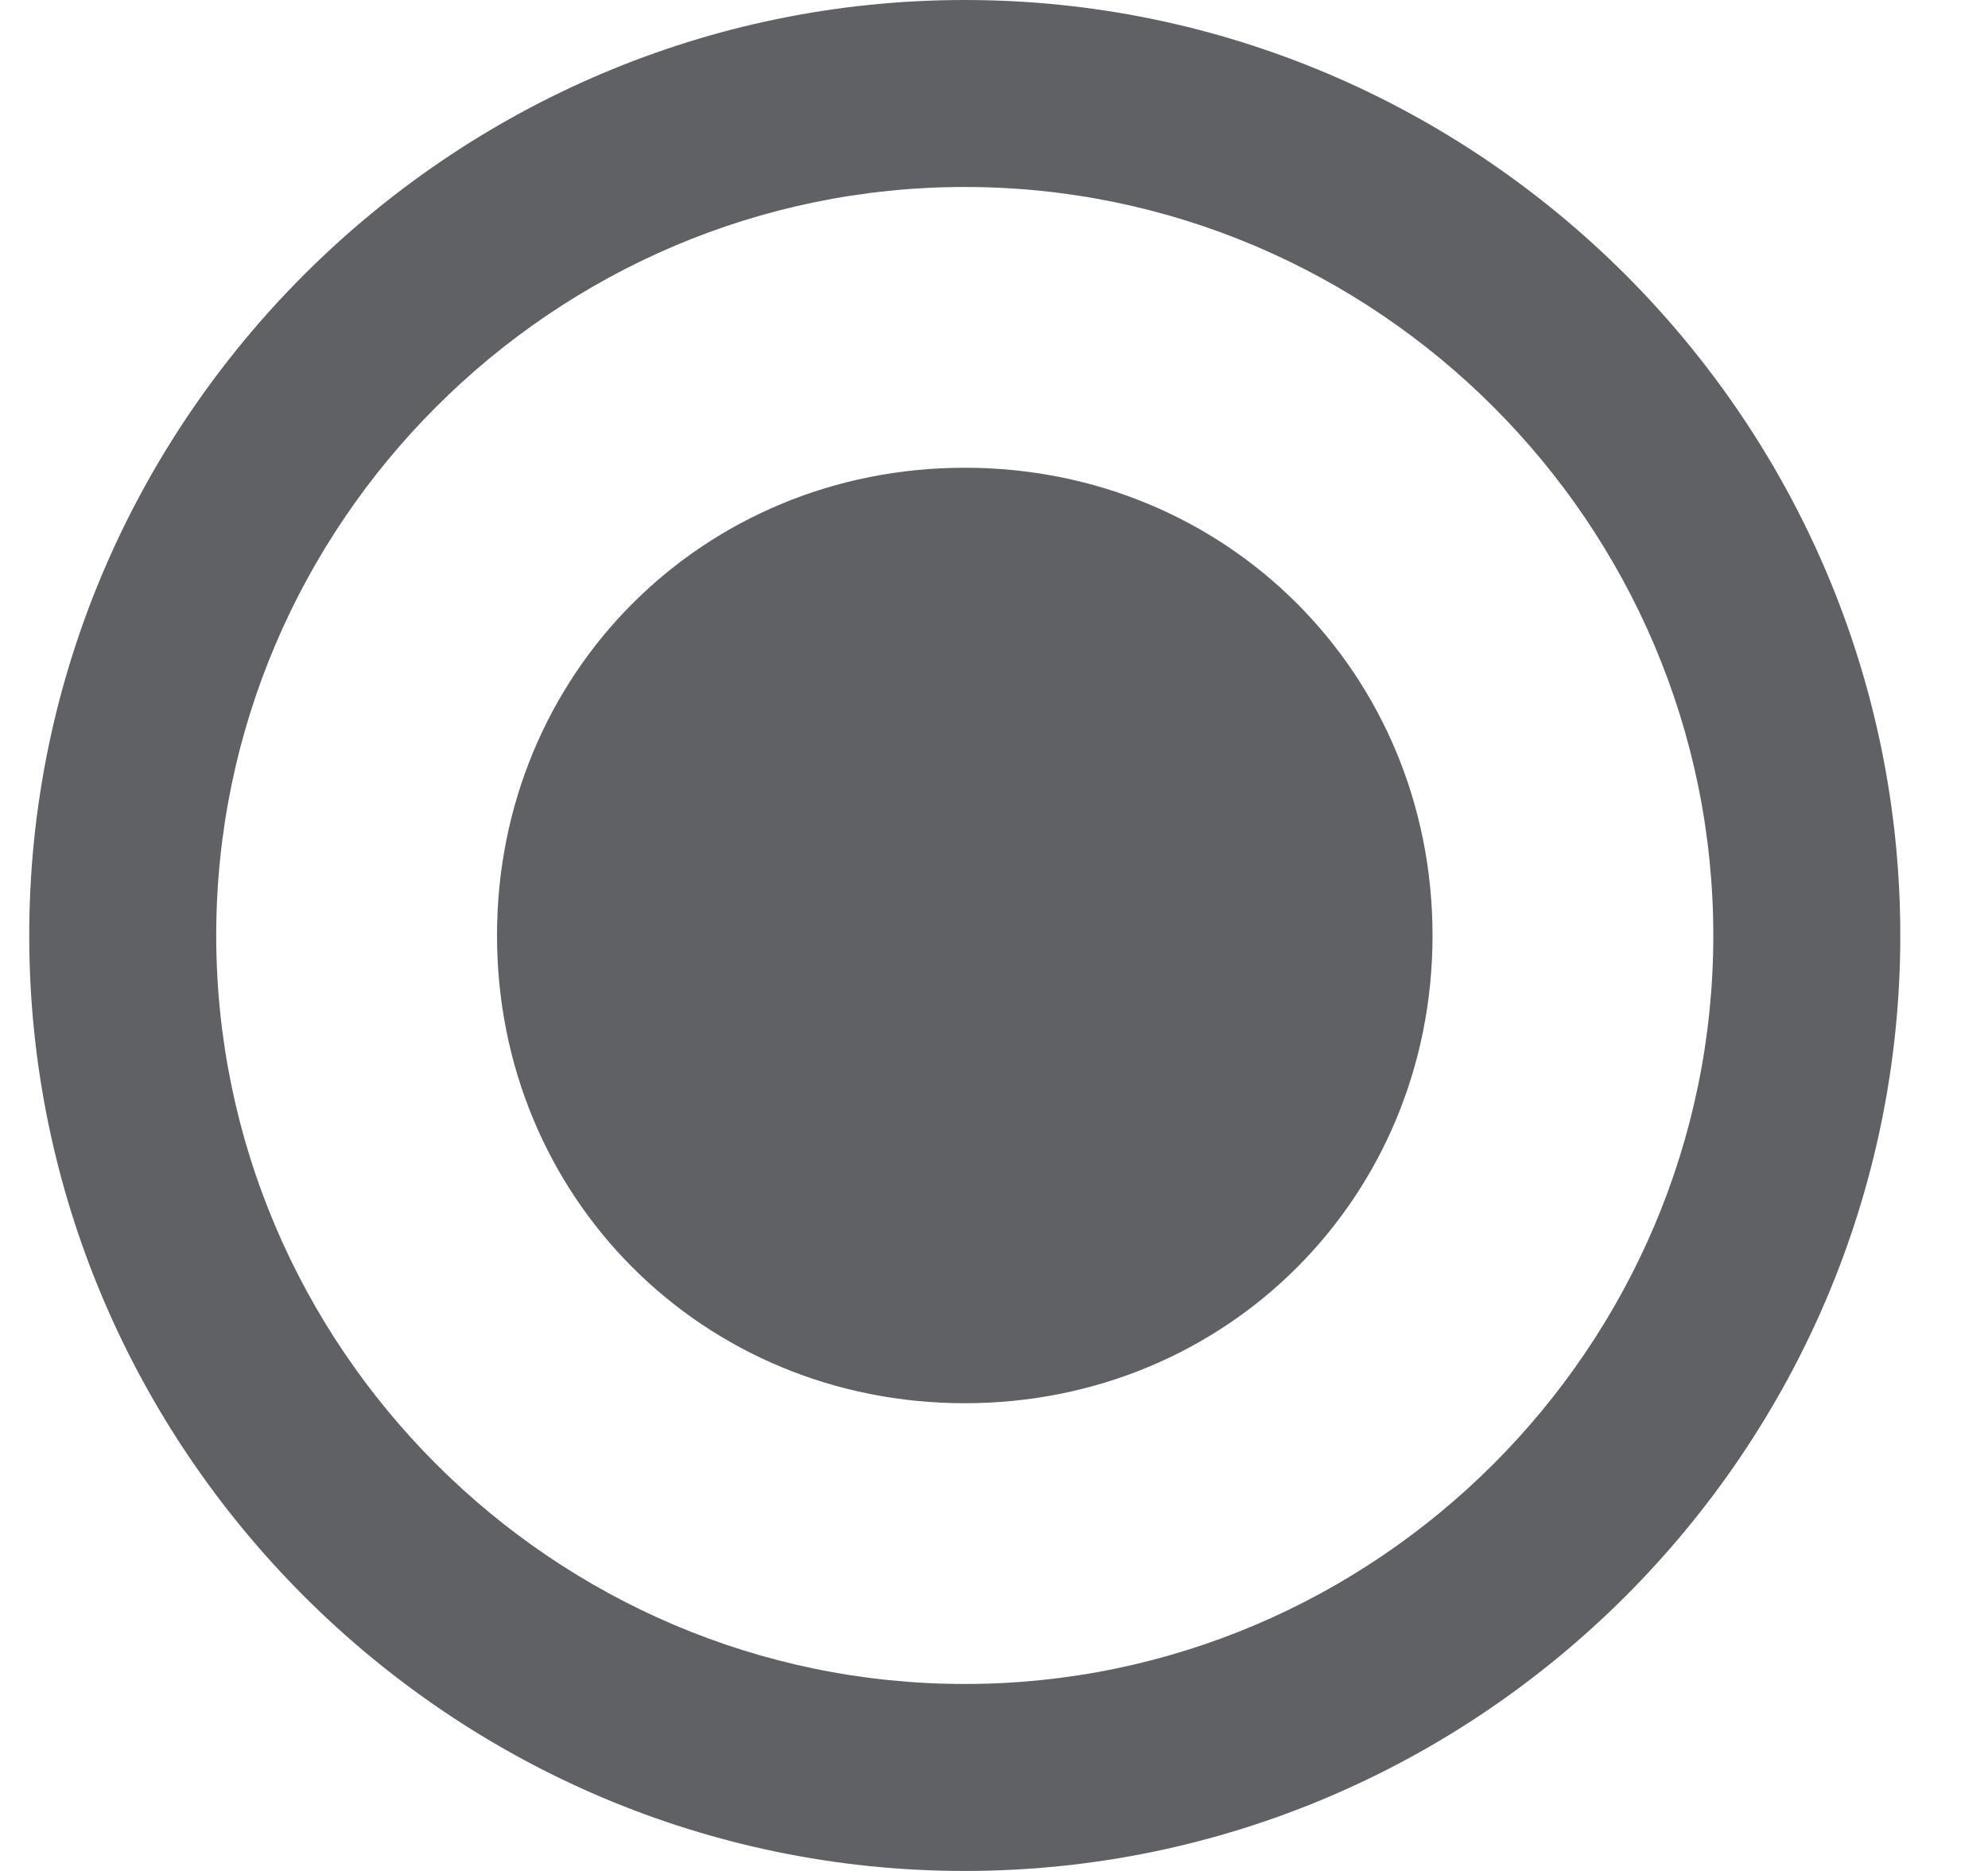   <svg xmlns="http://www.w3.org/2000/svg" width="17" height="16" viewBox="0 0 17 16" fill="none">
                    <path d="M12.25 8C12.25 10.24 10.49 12 8.25 12C6.01 12 4.25 10.24 4.25 8C4.25 5.76 6.01 4 8.25 4C10.49 4 12.25 5.76 12.25 8ZM16.25 8C16.25 12.401 12.651 16 8.25 16C3.849 16 0.25 12.401 0.25 8C0.25 3.599 3.849 0 8.25 0C12.651 0 16.25 3.599 16.25 8ZM14.651 8C14.651 4.48 11.77 1.599 8.25 1.599C4.73 1.599 1.849 4.48 1.849 8C1.849 11.52 4.73 14.401 8.25 14.401C11.77 14.401 14.651 11.52 14.651 8Z" fill="#5F6165" />
                  </svg>